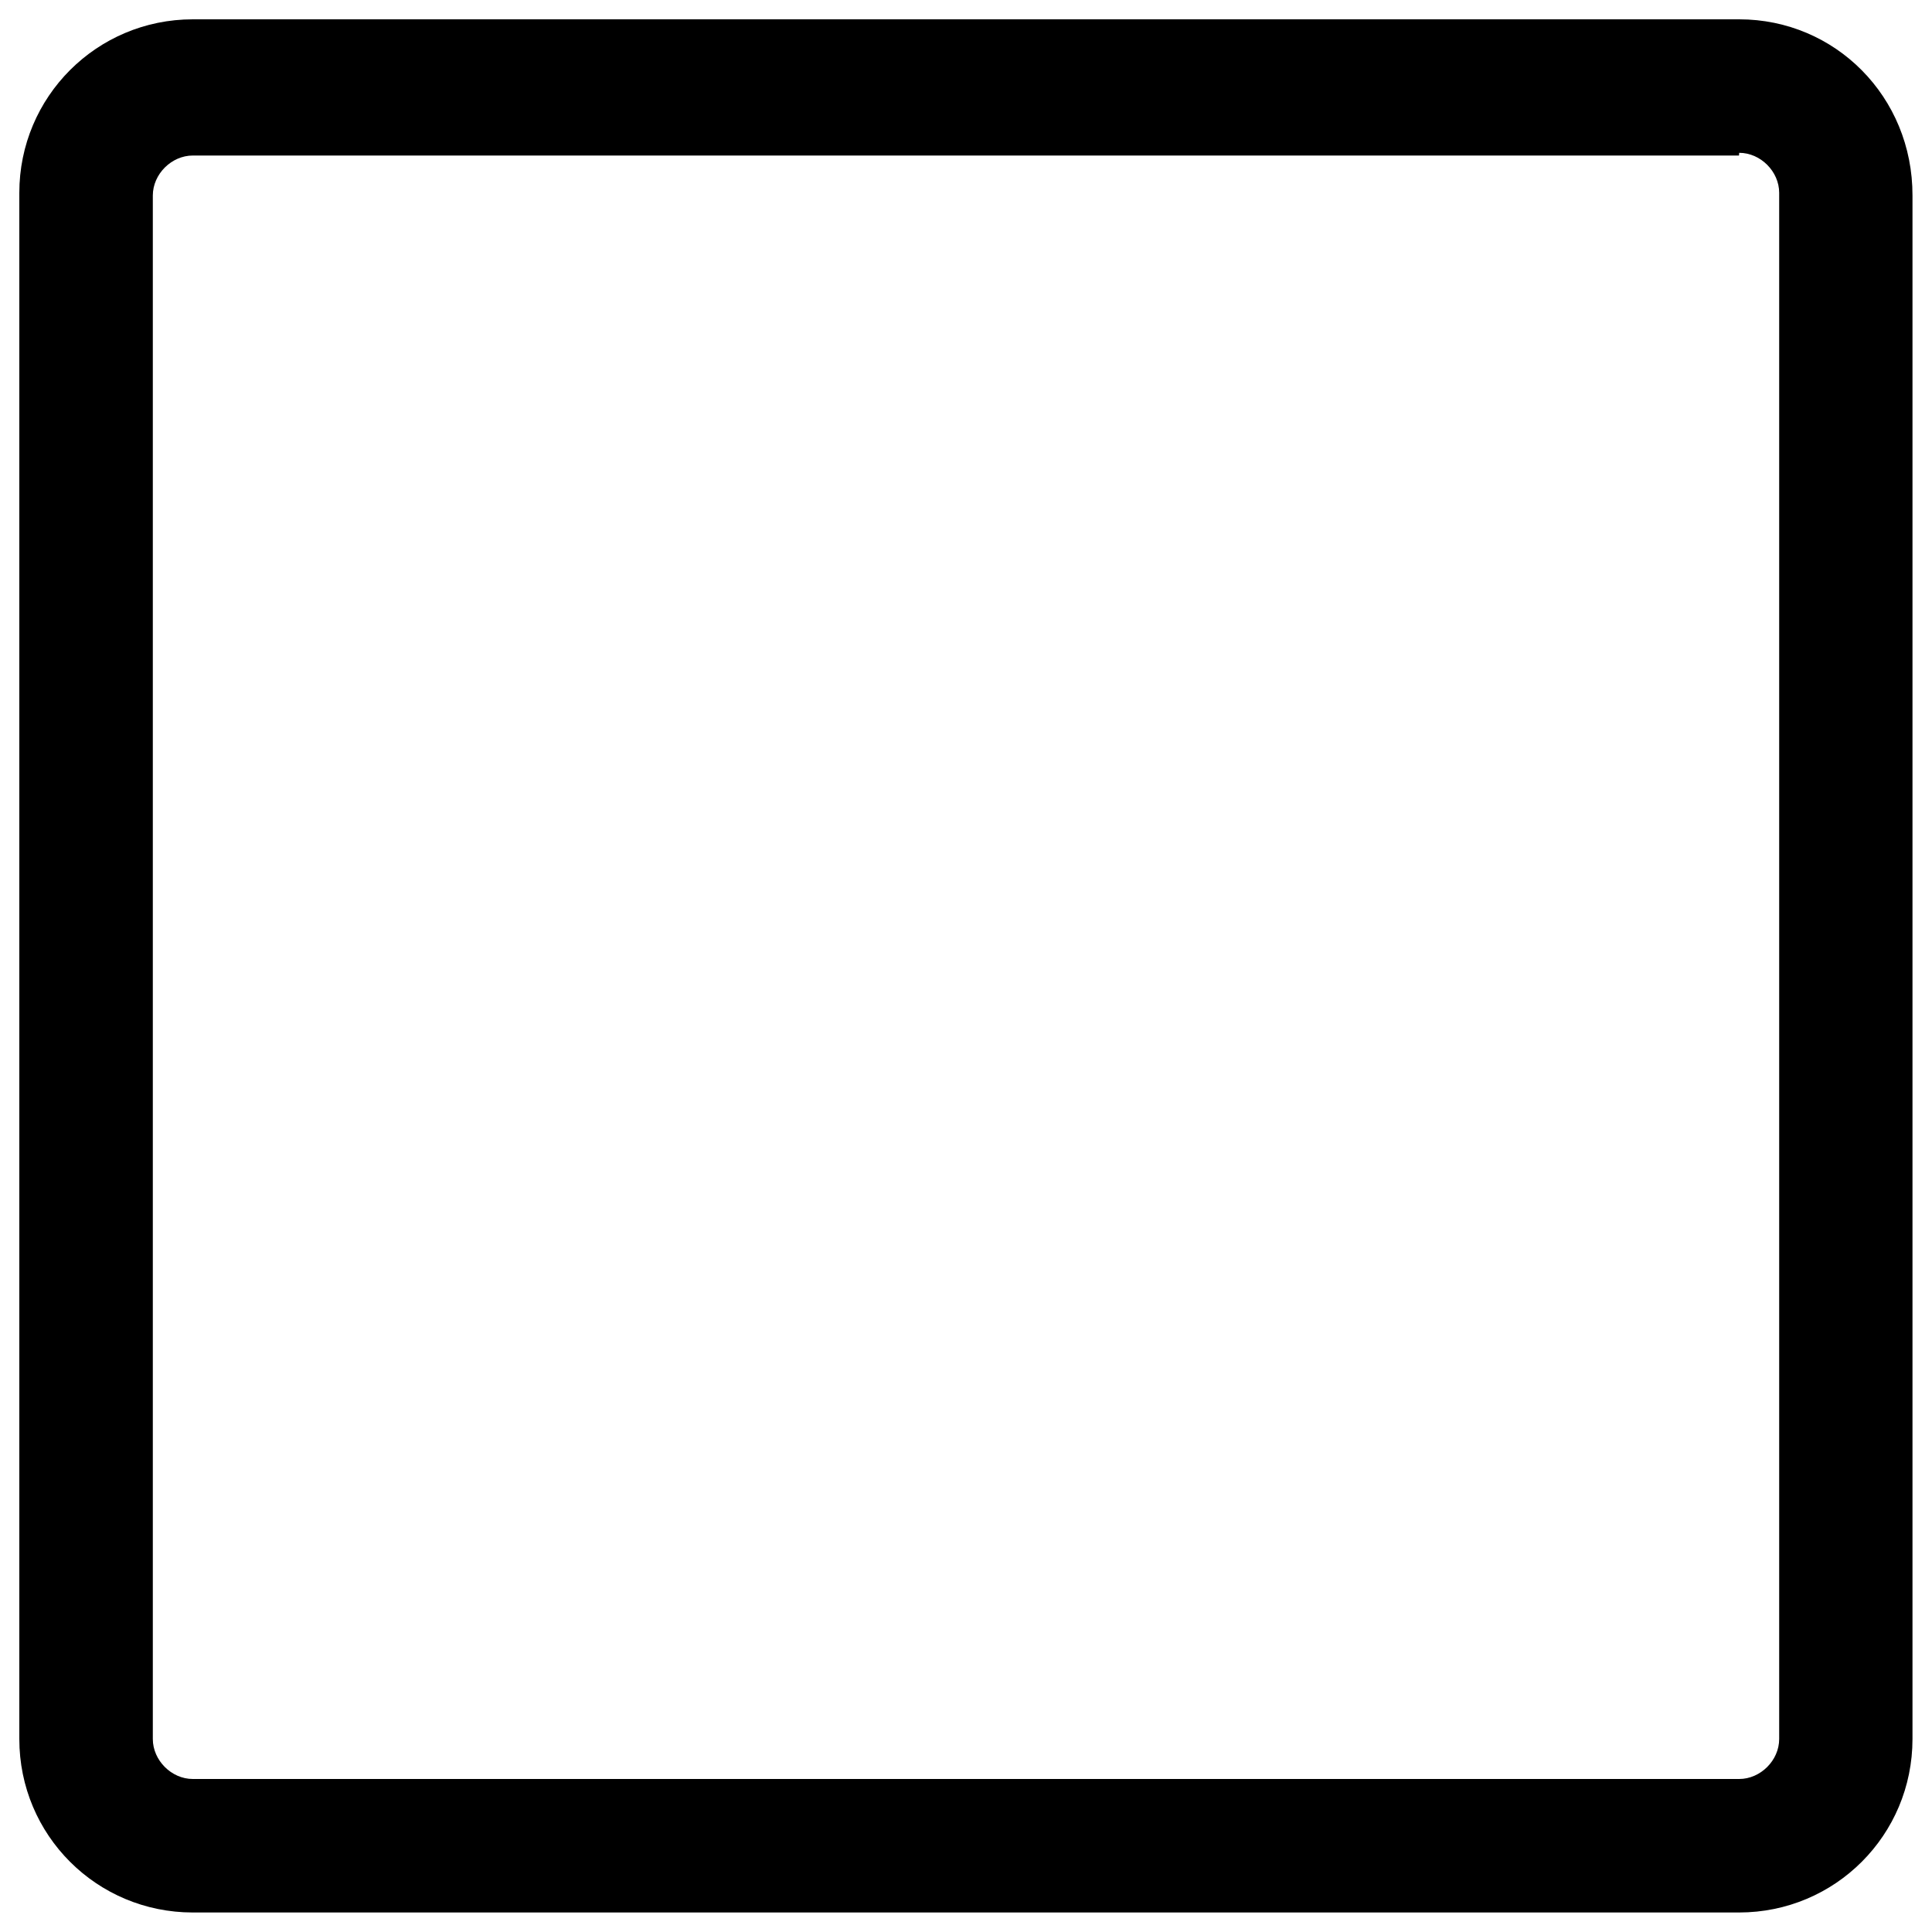 <?xml version="1.0" encoding="utf-8"?>
<!-- Svg Vector Icons : http://www.onlinewebfonts.com/icon -->
<!DOCTYPE svg PUBLIC "-//W3C//DTD SVG 1.1//EN" "http://www.w3.org/Graphics/SVG/1.1/DTD/svg11.dtd">
<svg version="1.1" xmlns="http://www.w3.org/2000/svg" xmlns:xlink="http://www.w3.org/1999/xlink" x="0px" y="0px" viewBox="0 0 1000 1000" enable-background="new 0 0 1000 1000" xml:space="preserve">
<g><path d="M900.2,79.1c11.1,0,20.7,9.7,20.7,20.7v800.3c0,11.1-9.7,20.7-20.7,20.7H99.8c-11.1,0-20.7-9.7-20.7-20.7V101.2c0-11.1,9.7-20.7,20.7-20.7h800.3 M900.2,10H99.8C50.1,10,10,50.1,10,99.8v800.3c0,49.8,40.1,89.8,89.8,89.8h800.3c49.8,0,89.8-40.1,89.8-89.8V101.2C990,50.1,949.9,10,900.2,10L900.2,10z"/><path d="M52.8,491h892.9H52.8z"/><path d="M499.3,45.9v905.4V45.9z"/></g>
</svg>